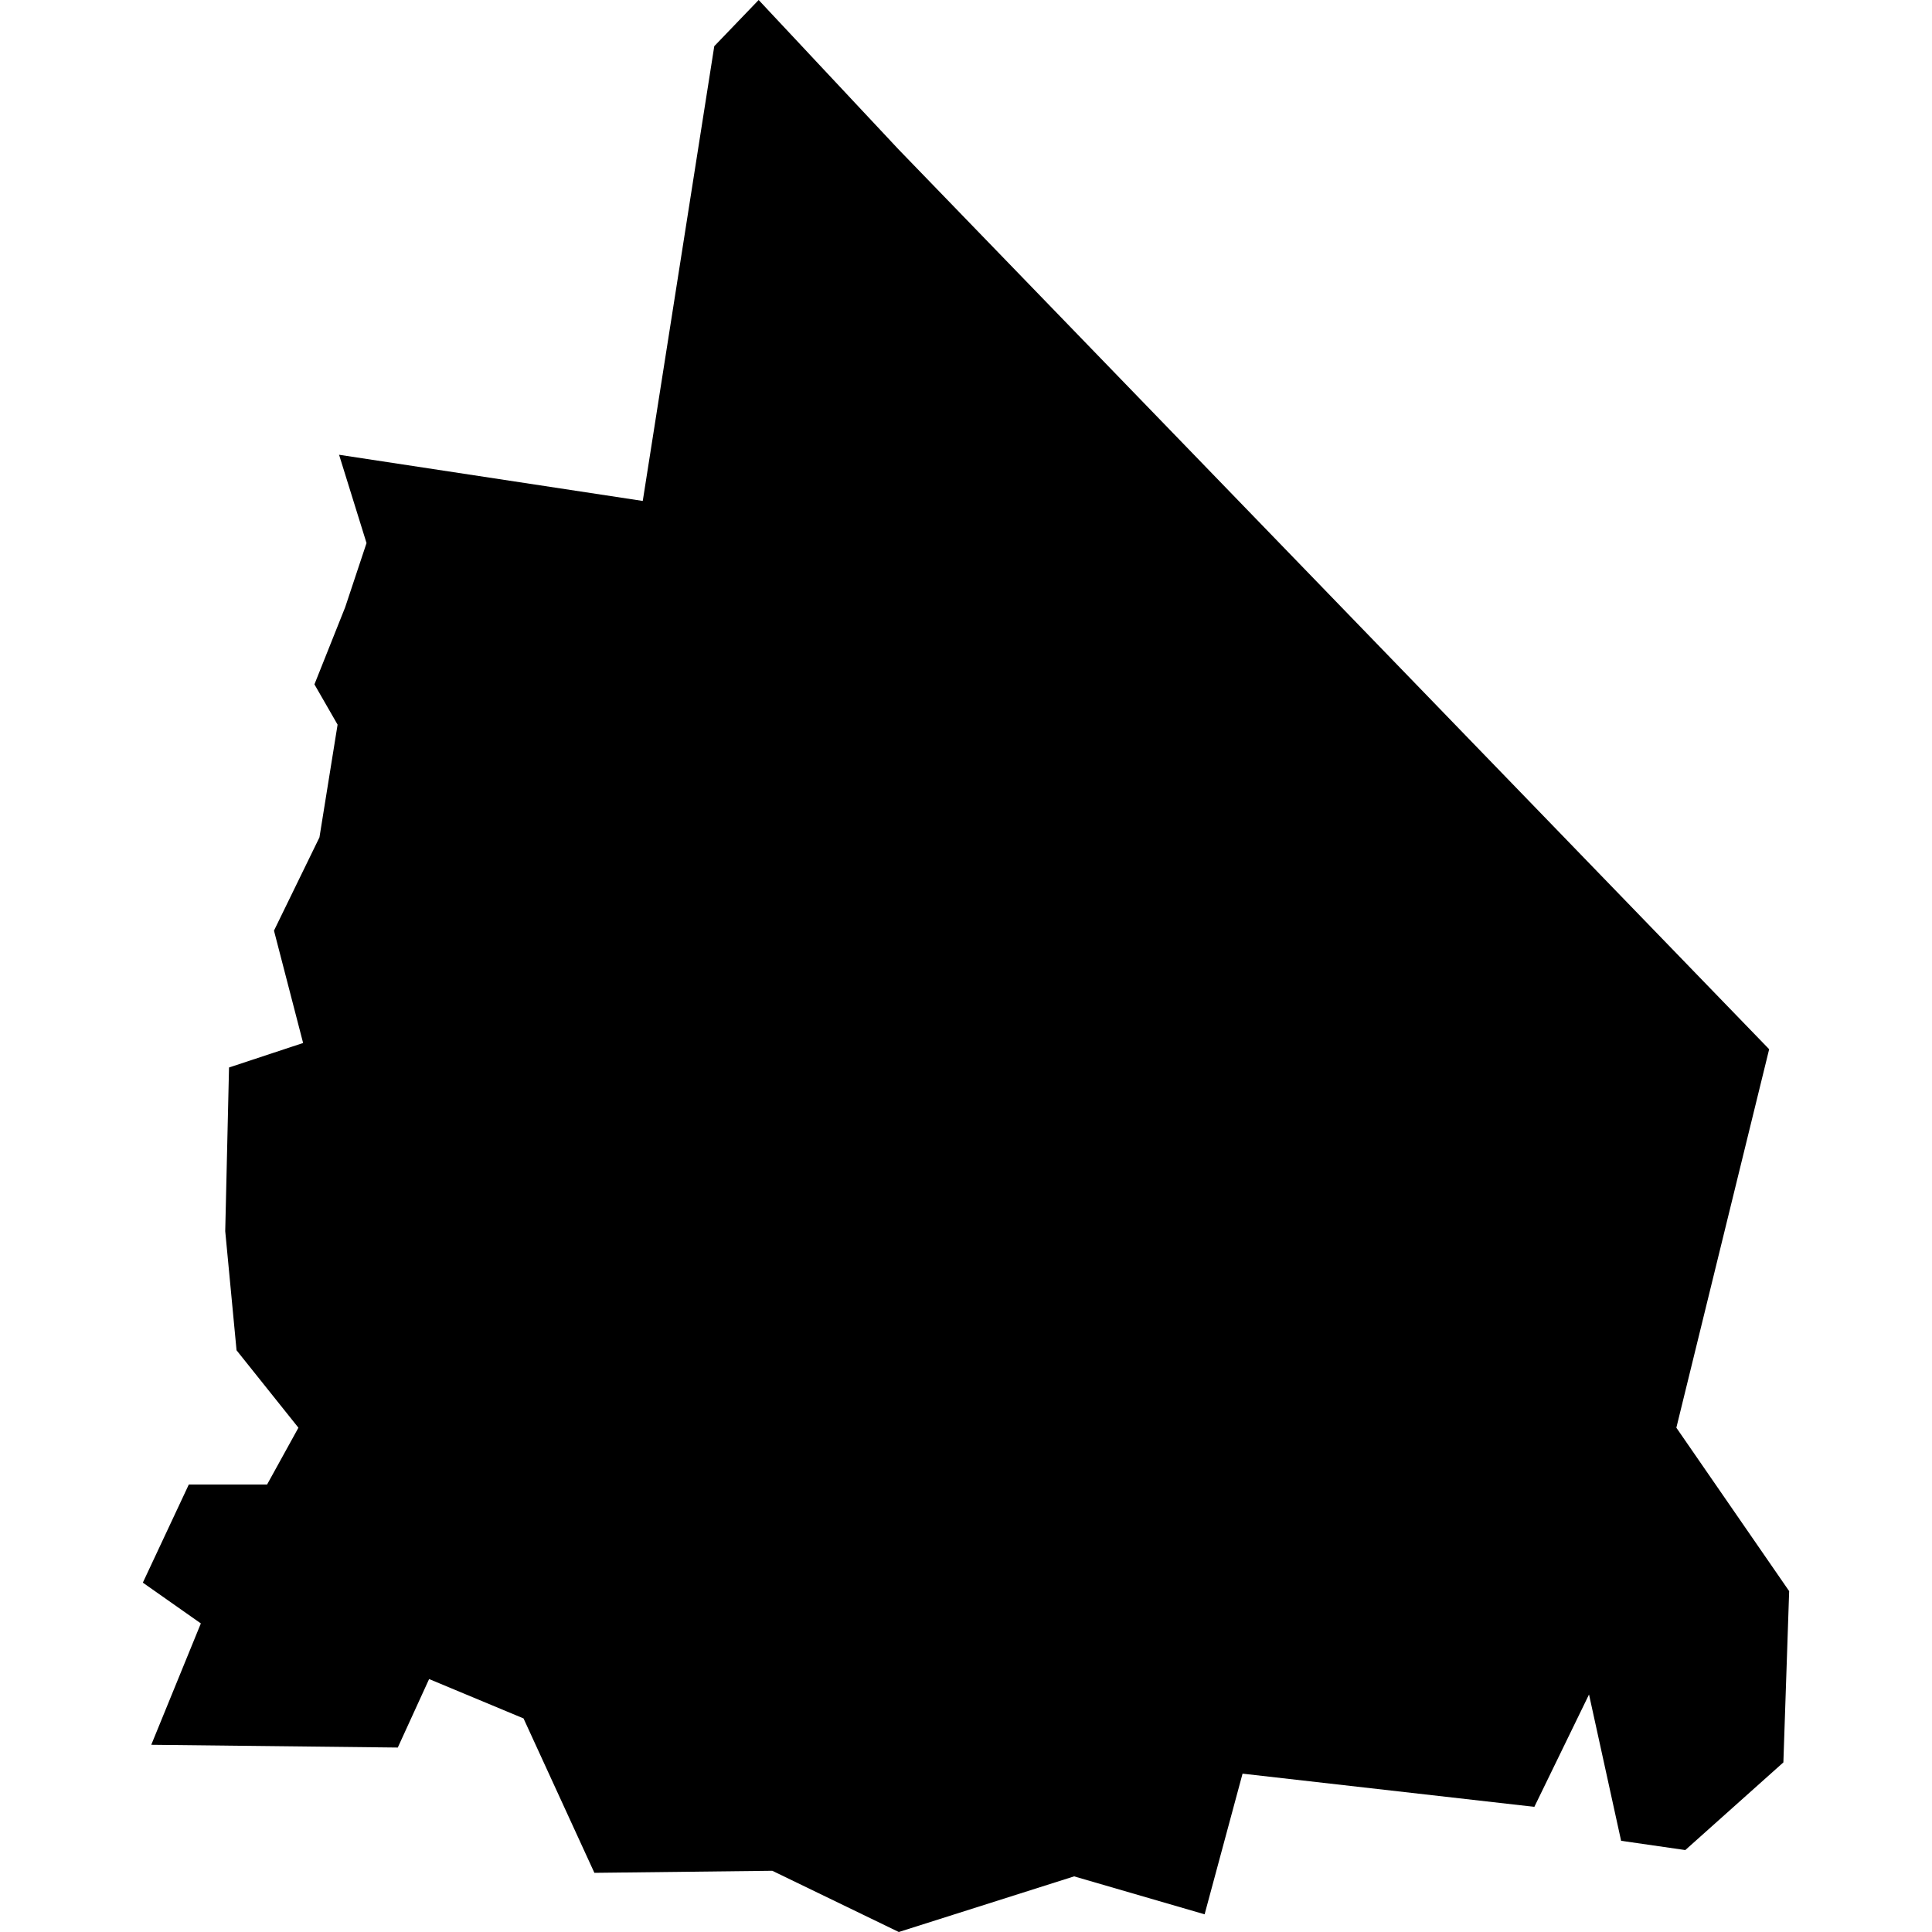 <?xml version="1.0" standalone="no"?>
<!DOCTYPE svg PUBLIC "-//W3C//DTD SVG 20010904//EN"
 "http://www.w3.org/TR/2001/REC-SVG-20010904/DTD/svg10.dtd">
<svg version="1.0" xmlns="http://www.w3.org/2000/svg"
 width="1024pt" height="1024pt" viewBox="-512 -512 1024 1024"
 preserveAspectRatio="xMidYMid meet">
  <path d="M437.9 369.043l-.69.718-1.112 7.071-4.722-.718.427 1.373-.332.998-.478 1.199.36.626-.282 1.753-.707 1.45.453 1.747-1.152.381-.059 2.545.176 1.852.962 1.204-.487.883h-1.217l-.715 1.526.902.634-.771 1.887 3.833.043.487-1.065 1.468.612 1.102 2.401 2.766-.032 1.967.952 2.726-.865 2.029.59.59-2.187 4.537.516.85-1.747.499 2.275.998.144 1.525-1.363.09-2.663-1.754-2.541 1.443-5.885-13.533-13.987-2.179-2.327z" transform="scale(34.088) translate(-441.124 -384.063)"></path>
</svg>
